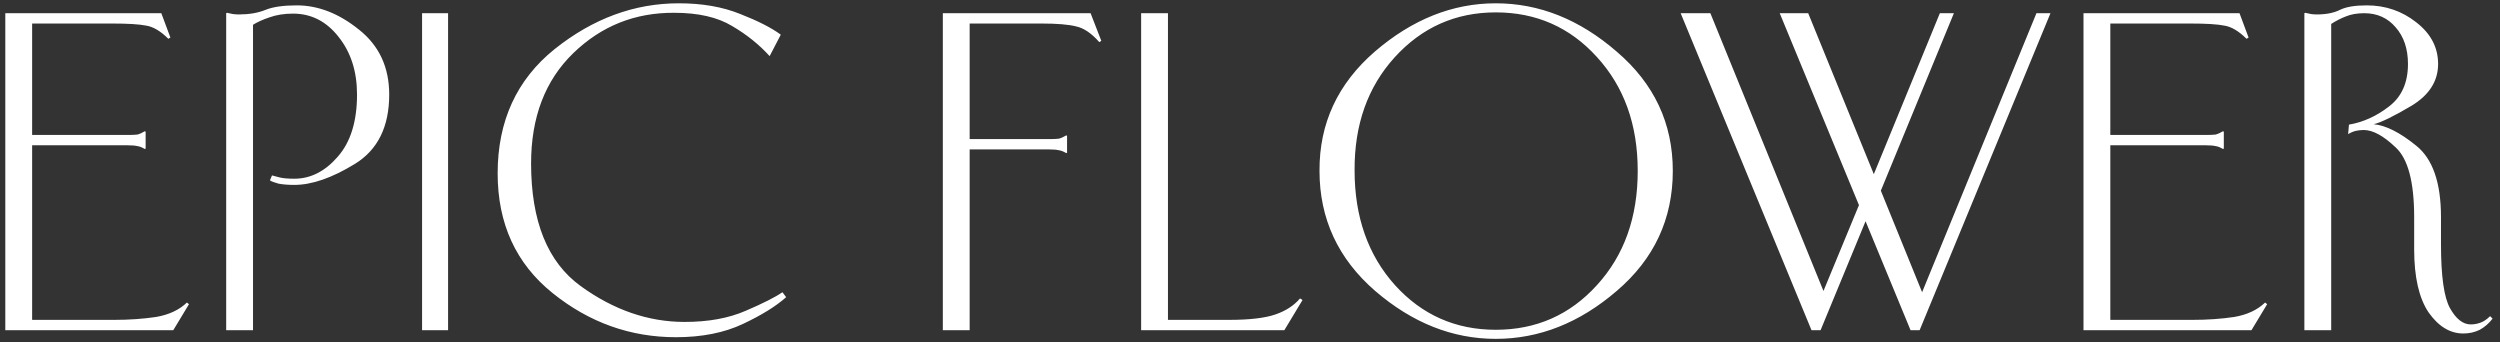 <svg width="212" height="29" viewBox="0 0 212 29" fill="none" xmlns="http://www.w3.org/2000/svg">
<rect x="0" y="0" width="212" height="29" fill="#333333" stroke="none"/>
<path d="M14.695 28H0.45V1.12H13.68L14.45 3.185L14.275 3.29C13.622 2.637 12.992 2.263 12.385 2.17C11.802 2.053 10.845 1.995 9.515 1.995H2.725V11.445H10.81C11.183 11.445 11.463 11.433 11.65 11.41C11.837 11.363 12.047 11.27 12.28 11.13L12.35 11.165V12.6L12.28 12.635C12.047 12.495 11.837 12.413 11.65 12.39C11.463 12.343 11.183 12.32 10.81 12.32H2.725V27.125H9.69C10.95 27.125 12.128 27.043 13.225 26.88C14.322 26.693 15.197 26.285 15.85 25.655L16.025 25.795L14.695 28ZM21.456 28H19.18V1.12L19.25 1.085C19.437 1.132 19.601 1.167 19.741 1.19C19.904 1.213 20.079 1.225 20.265 1.225C21.129 1.225 21.875 1.097 22.506 0.84C23.136 0.583 24.022 0.455 25.166 0.455C26.985 0.455 28.747 1.143 30.451 2.52C32.154 3.873 33.005 5.705 33.005 8.015C33.005 10.745 32.037 12.705 30.101 13.895C28.164 15.085 26.449 15.68 24.956 15.68C24.442 15.68 23.999 15.645 23.625 15.575C23.276 15.482 23.03 15.388 22.89 15.295L23.066 14.875C23.229 14.922 23.451 14.98 23.73 15.05C24.011 15.12 24.419 15.155 24.956 15.155C26.332 15.155 27.557 14.537 28.631 13.3C29.727 12.063 30.276 10.302 30.276 8.015C30.276 6.055 29.75 4.422 28.701 3.115C27.674 1.808 26.39 1.155 24.851 1.155C24.104 1.155 23.439 1.26 22.855 1.47C22.296 1.657 21.829 1.867 21.456 2.1V28ZM37.997 1.12V28H35.792V1.12H37.997ZM66.666 25.2C65.803 25.97 64.578 26.728 62.991 27.475C61.404 28.222 59.514 28.595 57.321 28.595C53.448 28.595 49.959 27.347 46.856 24.85C43.753 22.353 42.201 18.97 42.201 14.7C42.201 10.267 43.811 6.755 47.031 4.165C50.275 1.575 53.786 0.28 57.566 0.28C59.55 0.28 61.288 0.583 62.781 1.19C64.275 1.773 65.418 2.357 66.211 2.94L65.266 4.76C64.379 3.78 63.318 2.928 62.081 2.205C60.844 1.458 59.211 1.085 57.181 1.085C53.844 1.062 50.986 2.205 48.606 4.515C46.226 6.825 45.036 9.94 45.036 13.86C45.036 18.76 46.436 22.225 49.236 24.255C52.036 26.285 54.976 27.3 58.056 27.3C60.063 27.3 61.789 26.985 63.236 26.355C64.706 25.725 65.745 25.2 66.351 24.78L66.666 25.2ZM82.227 28H79.952V1.12H92.482L93.392 3.465L93.217 3.57C92.564 2.823 91.91 2.38 91.257 2.24C90.627 2.077 89.647 1.995 88.317 1.995H82.227V11.795H88.947C89.32 11.795 89.6 11.783 89.787 11.76C89.974 11.713 90.184 11.62 90.417 11.48L90.487 11.515V12.95L90.417 12.985C90.184 12.845 89.974 12.763 89.787 12.74C89.6 12.693 89.32 12.67 88.947 12.67H82.227V28ZM96.768 28V1.12H99.043V27.125H104.223C105.95 27.125 107.257 26.973 108.143 26.67C109.03 26.367 109.73 25.912 110.243 25.305L110.453 25.445L108.913 28H96.768ZM111.894 14.49C111.871 10.477 113.434 7.105 116.584 4.375C119.758 1.645 123.176 0.28 126.839 0.28C130.526 0.28 133.944 1.645 137.094 4.375C140.268 7.082 141.854 10.453 141.854 14.49C141.854 18.573 140.268 21.968 137.094 24.675C133.944 27.382 130.526 28.735 126.839 28.735C123.176 28.735 119.769 27.382 116.619 24.675C113.469 21.945 111.894 18.55 111.894 14.49ZM114.869 14.455C114.869 18.398 116.013 21.642 118.299 24.185C120.586 26.705 123.433 27.965 126.839 27.965C130.269 27.965 133.128 26.705 135.414 24.185C137.724 21.665 138.879 18.433 138.879 14.49C138.879 10.57 137.724 7.35 135.414 4.83C133.128 2.31 130.269 1.05 126.839 1.05C123.433 1.05 120.574 2.322 118.264 4.865C115.978 7.385 114.846 10.582 114.869 14.455ZM153.615 28L142.52 1.12H145.04L154.63 24.675L157.64 17.395L150.92 1.12H153.335L158.9 14.77L164.5 1.12H165.69L159.495 16.17L162.995 24.78L172.69 1.12H173.88L162.785 28H162.015L158.2 18.76L154.385 28H153.615ZM190.925 28H176.68V1.12H189.91L190.68 3.185L190.505 3.29C189.852 2.637 189.222 2.263 188.615 2.17C188.032 2.053 187.075 1.995 185.745 1.995H178.955V11.445H187.04C187.414 11.445 187.694 11.433 187.88 11.41C188.067 11.363 188.277 11.27 188.51 11.13L188.58 11.165V12.6L188.51 12.635C188.277 12.495 188.067 12.413 187.88 12.39C187.694 12.343 187.414 12.32 187.04 12.32H178.955V27.125H185.92C187.18 27.125 188.359 27.043 189.455 26.88C190.552 26.693 191.427 26.285 192.08 25.655L192.255 25.795L190.925 28ZM208.886 28.28C207.766 28.28 206.786 27.685 205.946 26.495C205.129 25.282 204.721 23.497 204.721 21.14V18.41C204.721 15.423 204.196 13.452 203.146 12.495C202.119 11.515 201.221 11.025 200.451 11.025C200.218 11.025 199.996 11.048 199.786 11.095C199.576 11.142 199.354 11.235 199.121 11.375L199.191 10.57C200.404 10.36 201.536 9.847 202.586 9.03C203.659 8.213 204.196 7.012 204.196 5.425C204.196 4.142 203.846 3.103 203.146 2.31C202.469 1.517 201.583 1.12 200.486 1.12C199.879 1.12 199.354 1.213 198.911 1.4C198.491 1.563 198.083 1.773 197.686 2.03V28H195.411V1.12L195.481 1.085C195.668 1.132 195.831 1.167 195.971 1.19C196.111 1.213 196.274 1.225 196.461 1.225C197.254 1.225 197.908 1.097 198.421 0.84C198.934 0.583 199.693 0.455 200.696 0.455C202.283 0.455 203.683 0.933 204.896 1.89C206.133 2.847 206.751 4.025 206.751 5.425C206.751 6.872 206.004 8.05 204.511 8.96C203.018 9.847 201.944 10.372 201.291 10.535C202.318 10.628 203.519 11.235 204.896 12.355C206.296 13.475 206.996 15.493 206.996 18.41V20.72C206.996 23.427 207.253 25.235 207.766 26.145C208.279 27.055 208.863 27.51 209.516 27.51C209.796 27.51 210.064 27.463 210.321 27.37C210.601 27.277 210.881 27.09 211.161 26.81L211.371 27.02C211.068 27.417 210.706 27.732 210.286 27.965C209.866 28.175 209.399 28.28 208.886 28.28Z" fill="white"/>
</svg>
